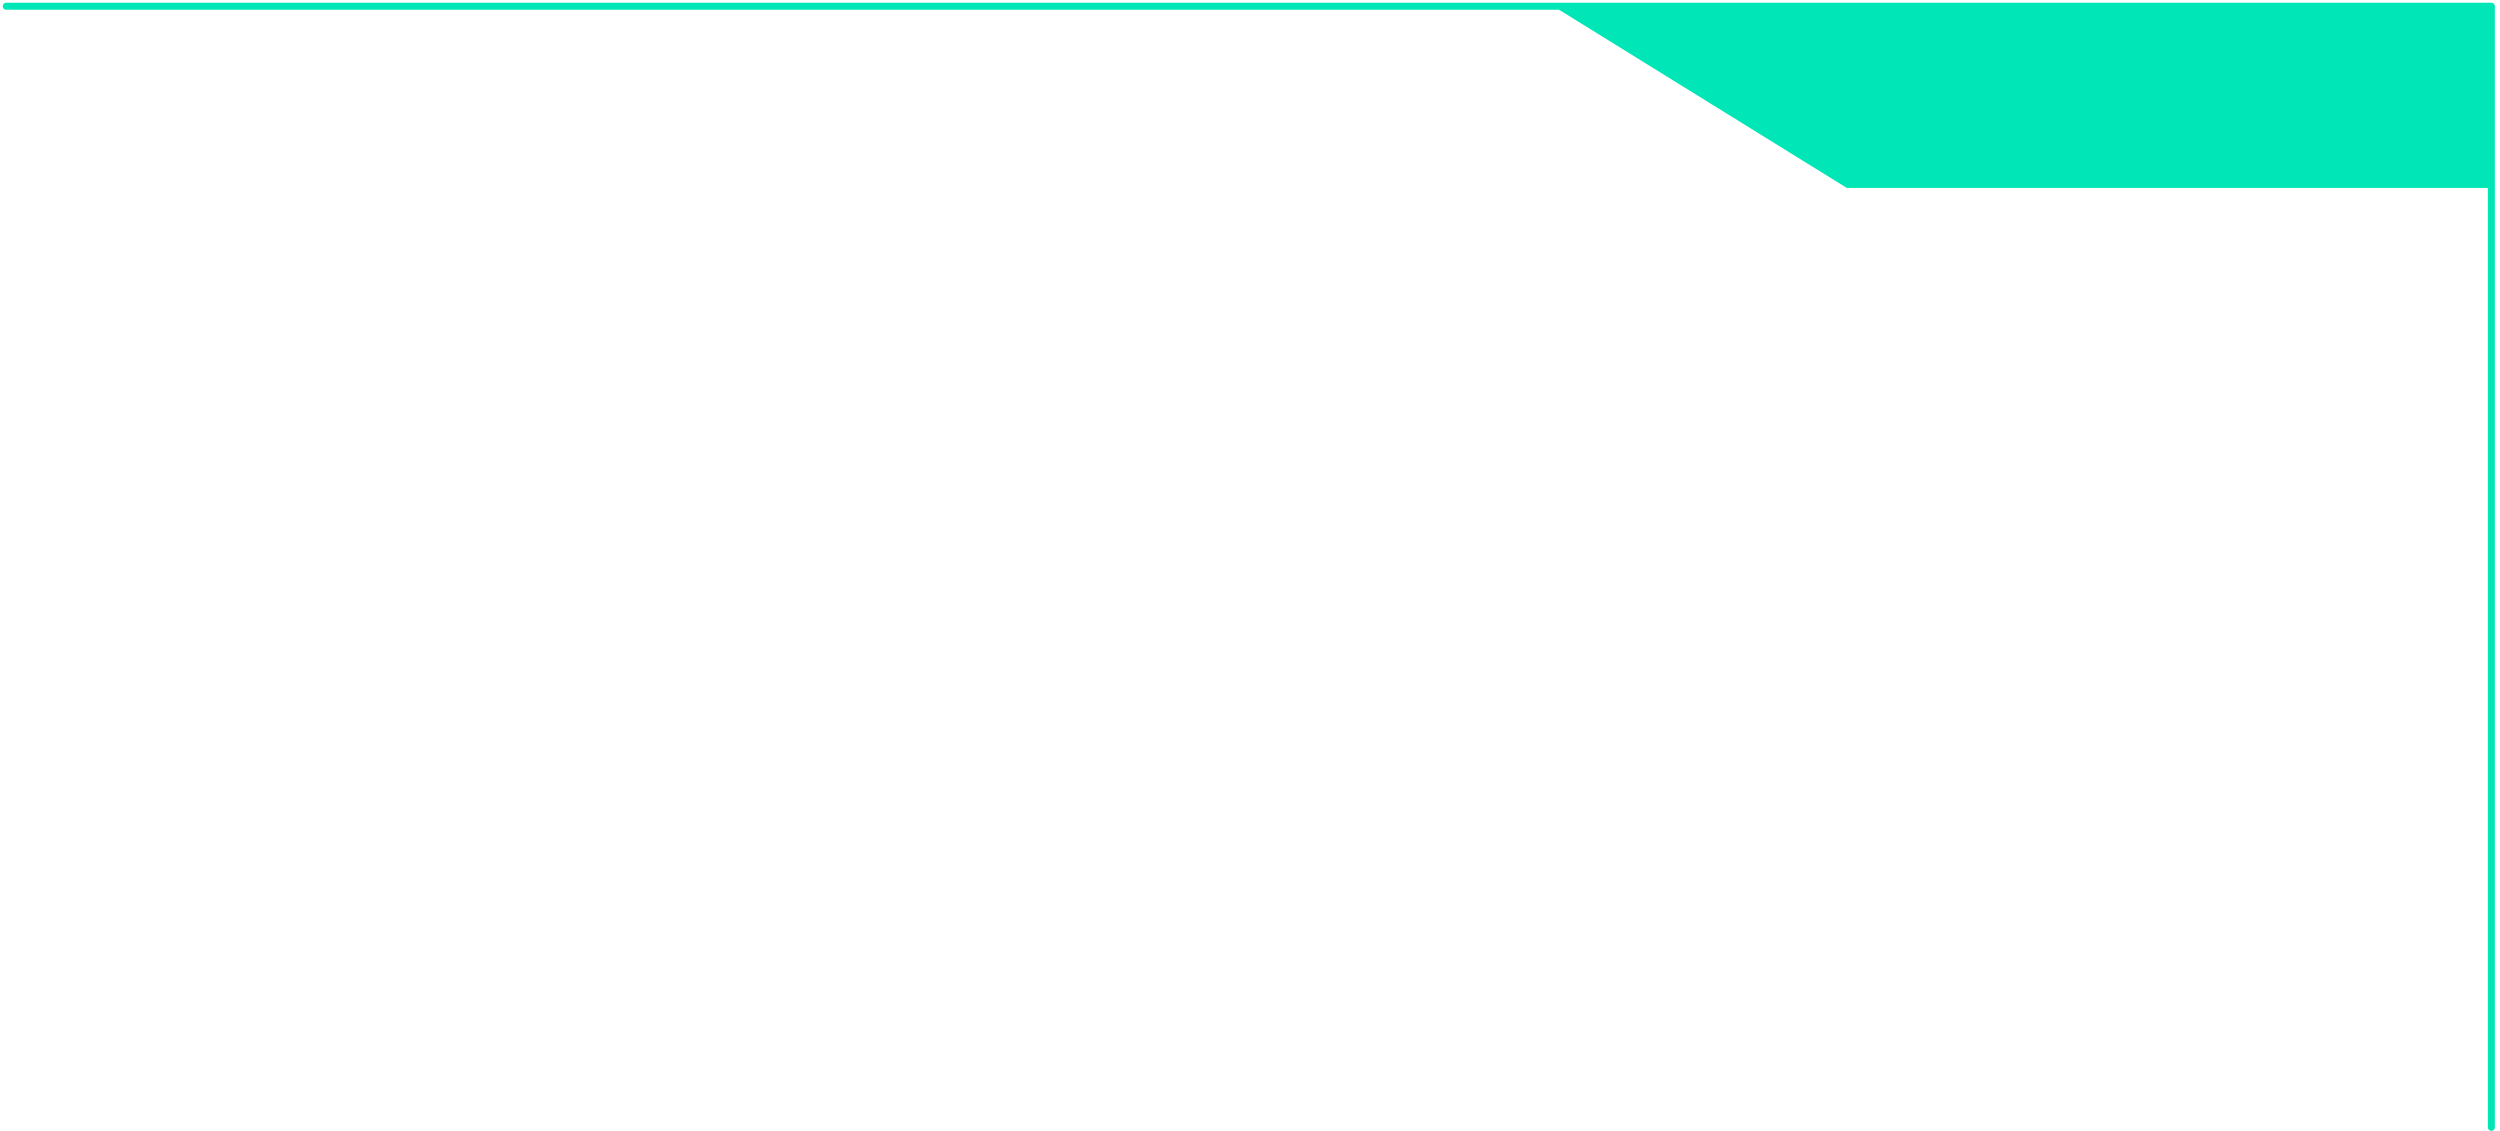 <svg width="400" height="181" viewBox="0 0 400 181" fill="none" xmlns="http://www.w3.org/2000/svg">
<path d="M398.616 180.375V1H1" stroke="#01E6B6" stroke-width="1.12" stroke-linecap="round" stroke-linejoin="round"/>
<path d="M295.48 30.066H398.615V1H295.48H248.543L295.48 30.066Z" fill="#01E6B6"/>
</svg>

